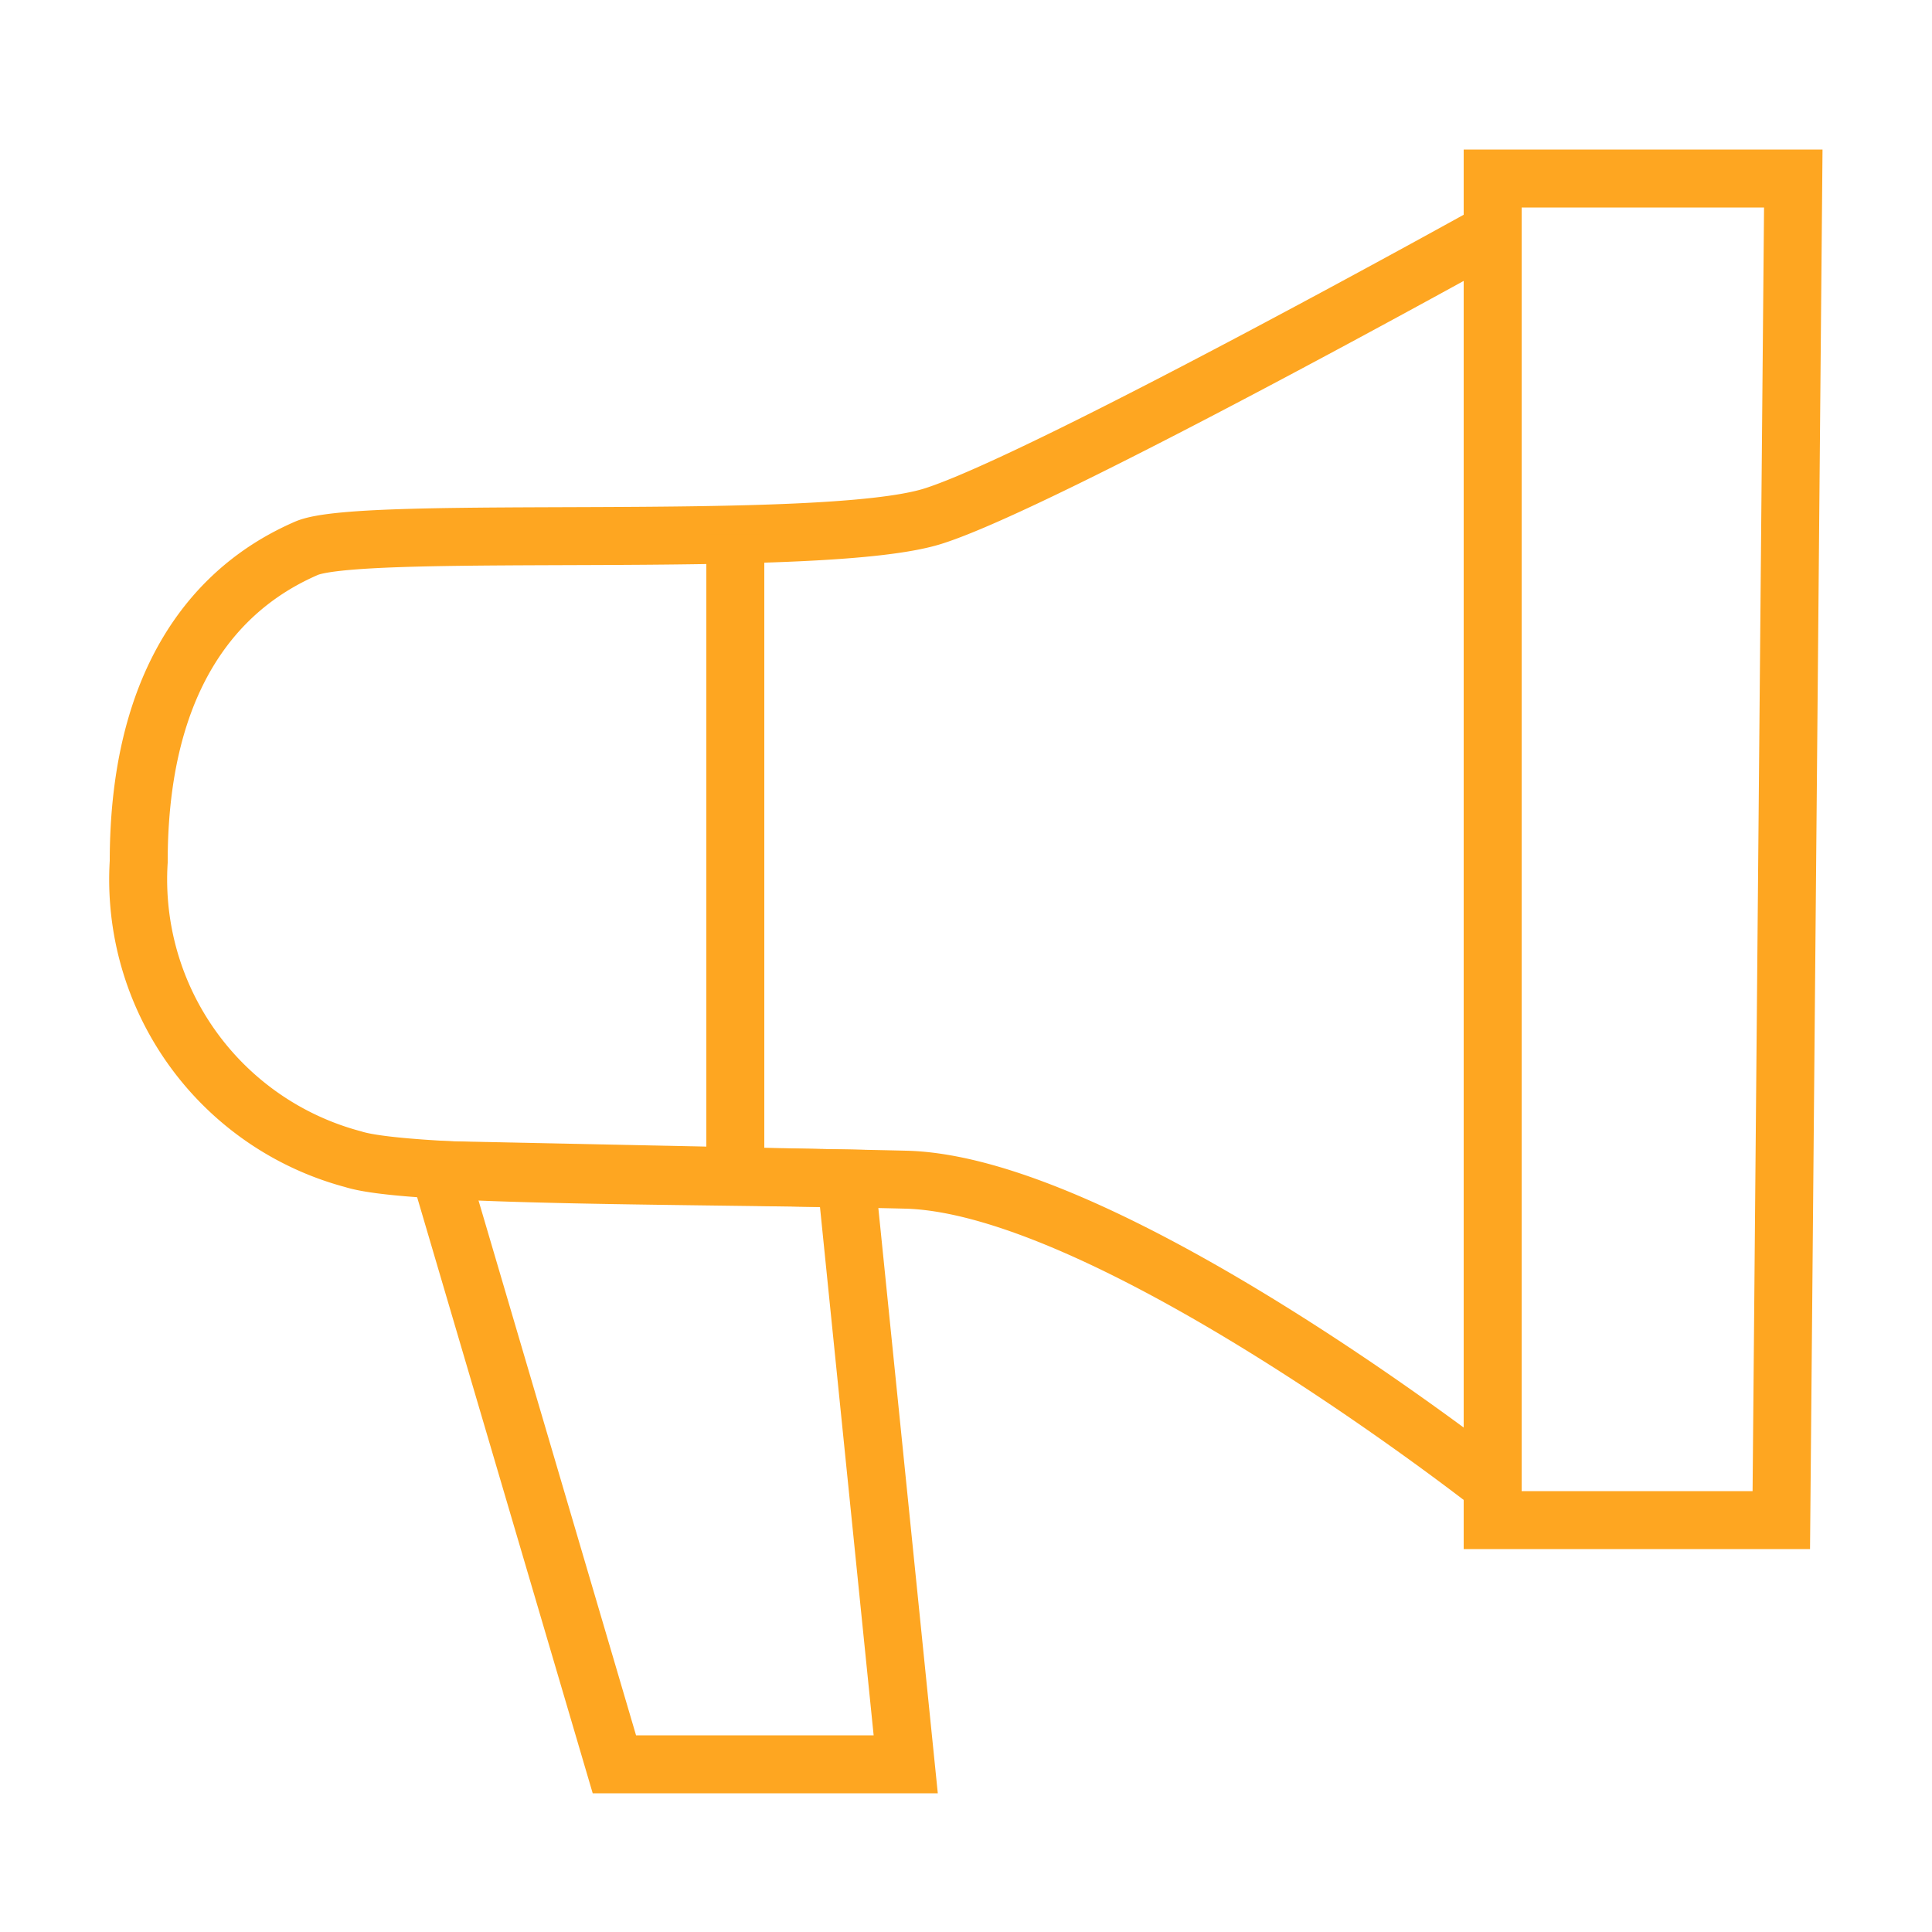 <svg id="announcement" xmlns="http://www.w3.org/2000/svg" viewBox="0 0 50 50"><defs><style>.cls-1{fill:none;stroke:#fea621;stroke-miterlimit:10;stroke-width:1.5px;}</style></defs><path class="cls-1" d="M3.59,22.3c0-5.68,2.87-7.47,4.34-8.11s13.34.07,16.21-.83S38.63,6,38.63,6V38.45s-9.9-7.79-15.19-7.92S10.61,30.47,9.14,30A7.49,7.49,0,0,1,3.59,22.3Z"/><polygon class="cls-1" points="38.63 4.62 46.41 4.62 46.1 39.34 38.63 39.34 38.63 4.62"/><polygon class="cls-1" points="23.44 45.66 15.9 45.66 11.37 30.28 21.9 30.5 23.44 45.66"/><line class="cls-1" x1="19.03" y1="13.83" x2="19.03" y2="30.28"/></svg>